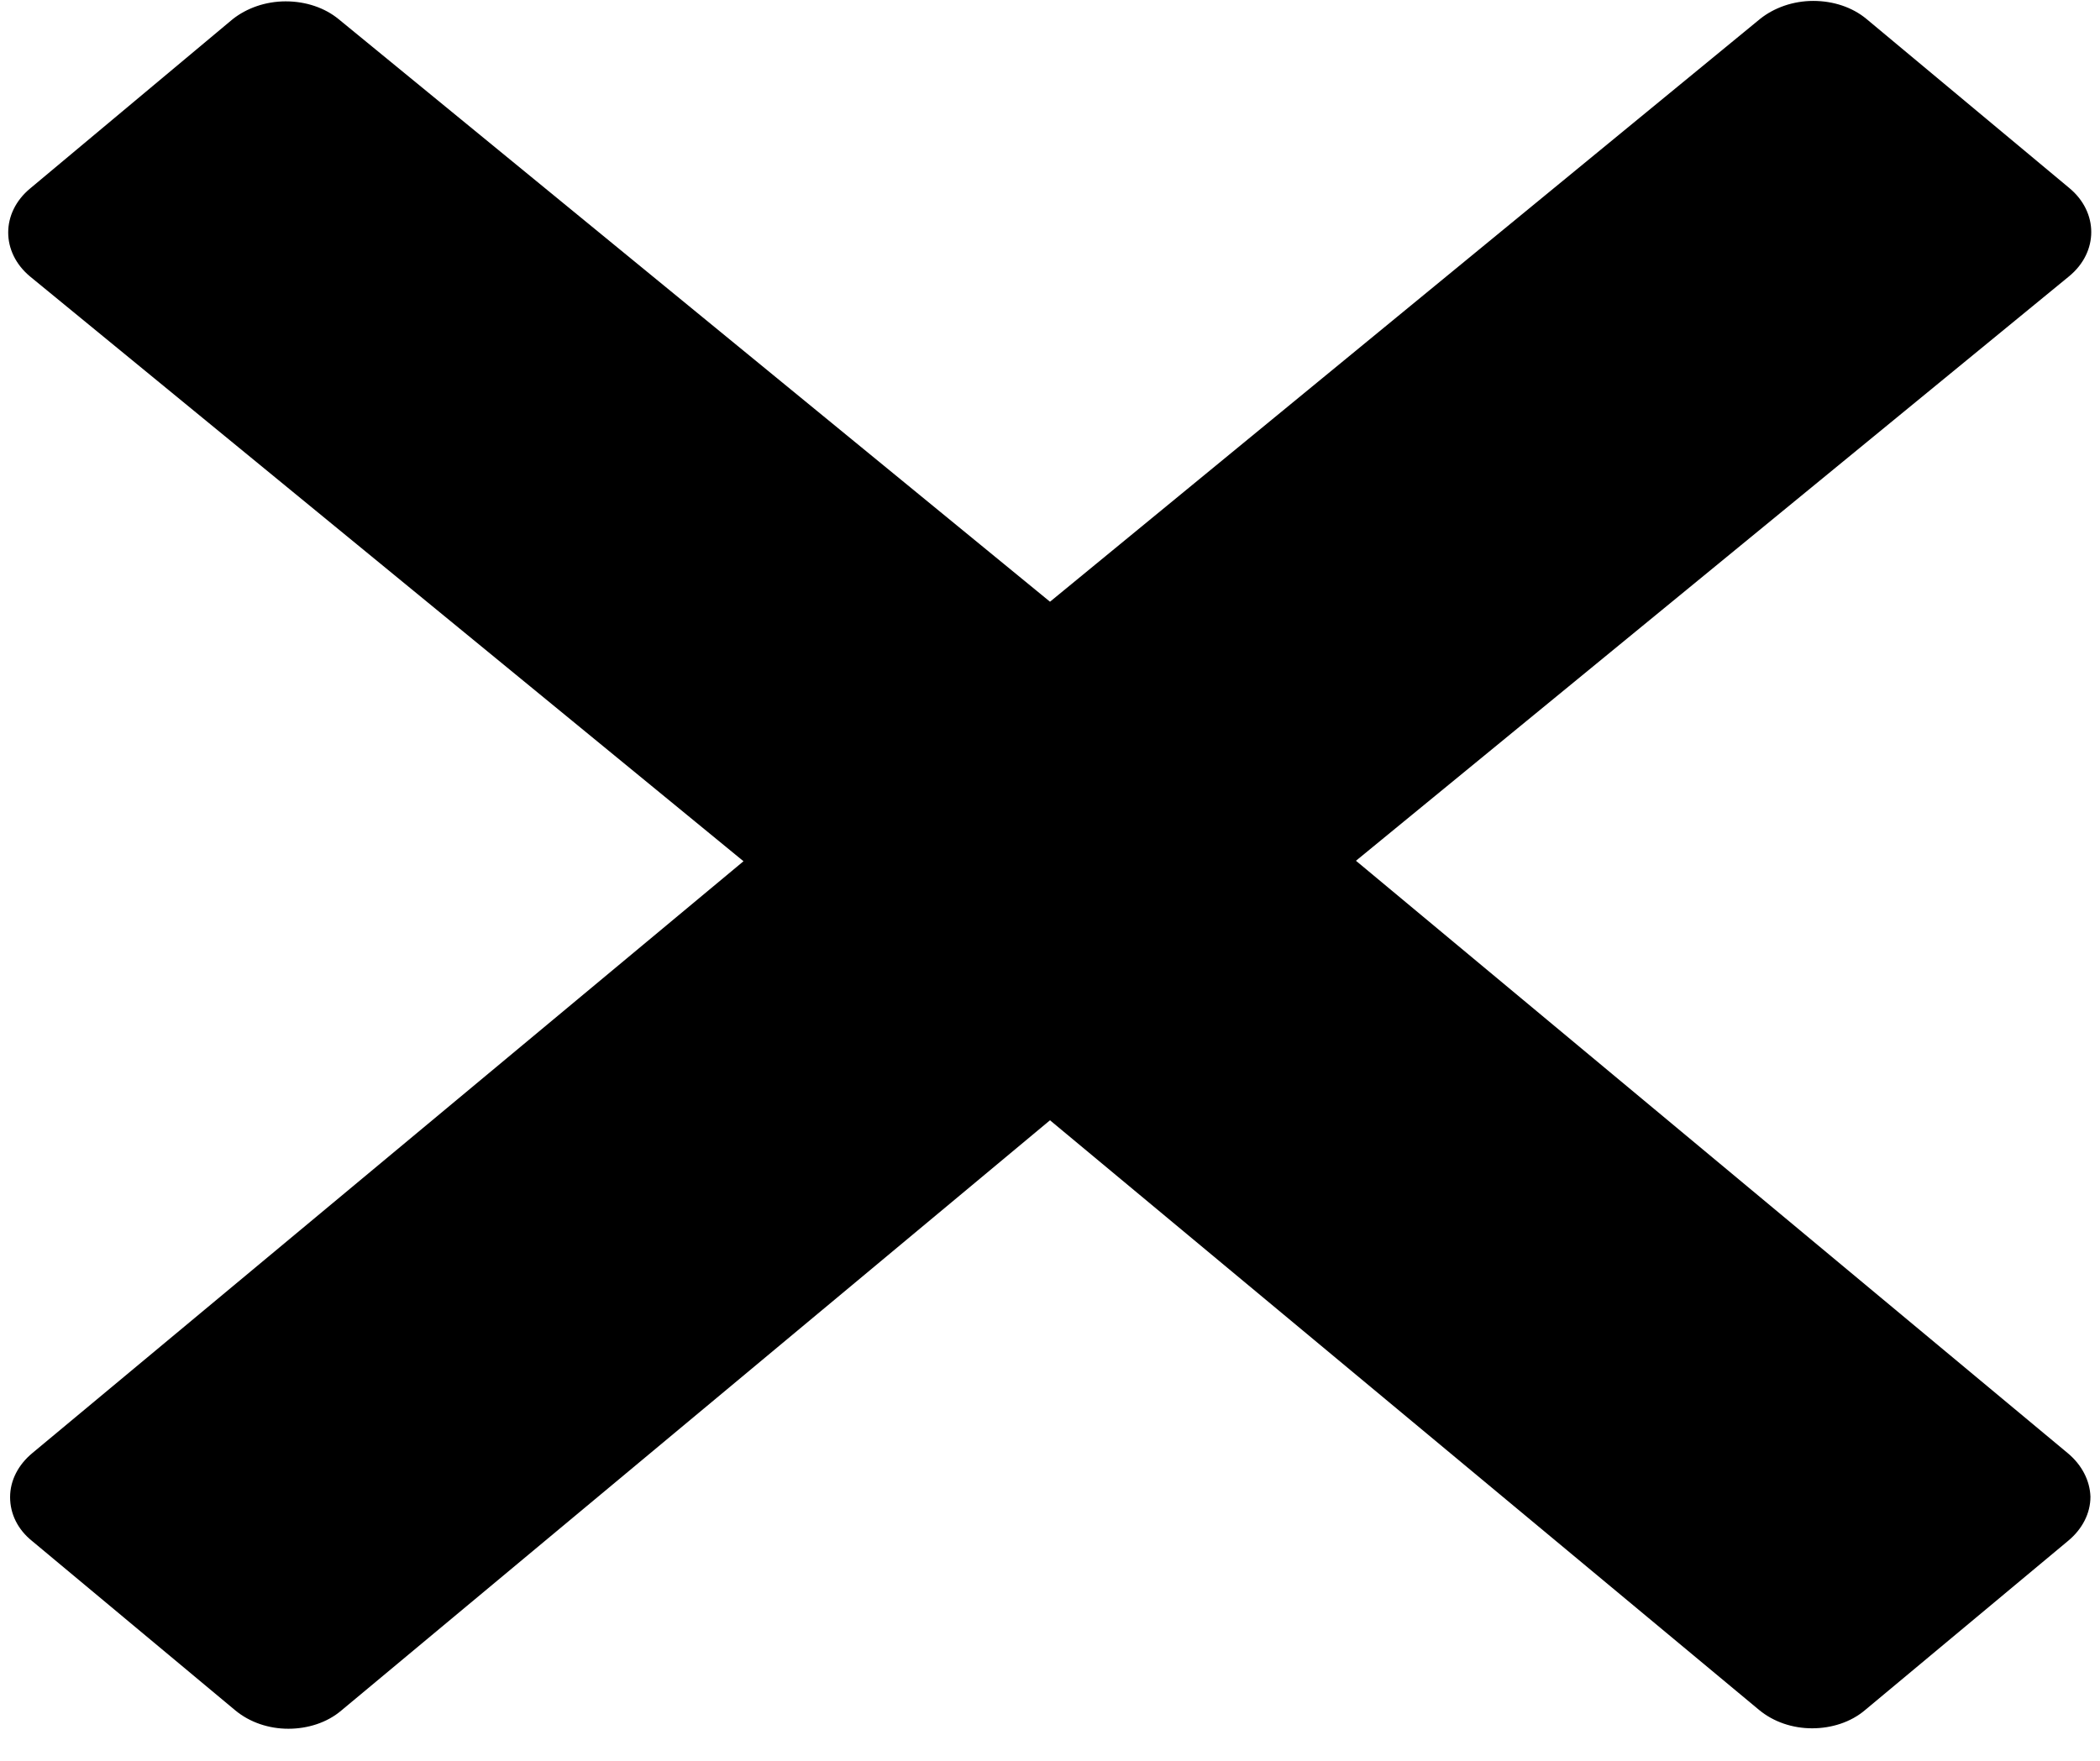 <svg width="62" height="52" viewBox="0 0 62 52" fill="none" xmlns="http://www.w3.org/2000/svg">
<path d="M61.045 42.912L40.033 25.42L61.093 8.155C61.958 7.438 61.958 6.269 61.093 5.552L55.103 0.558C54.687 0.213 54.127 0.027 53.534 0.027C52.941 0.027 52.381 0.226 51.965 0.558L31 17.77L10.004 0.571C9.587 0.226 9.027 0.04 8.434 0.04C7.841 0.04 7.281 0.239 6.864 0.571L0.891 5.565C0.026 6.282 0.026 7.451 0.891 8.168L21.951 25.434L0.955 42.912C0.538 43.257 0.298 43.722 0.298 44.213C0.298 44.705 0.522 45.17 0.955 45.515L6.945 50.509C7.377 50.867 7.938 51.053 8.514 51.053C9.075 51.053 9.651 50.88 10.084 50.509L31 33.084L51.932 50.495C52.365 50.854 52.925 51.04 53.502 51.04C54.062 51.04 54.639 50.867 55.072 50.495L61.061 45.502C61.478 45.156 61.718 44.691 61.718 44.2C61.702 43.722 61.462 43.257 61.045 42.912Z" fill="black"/>
</svg>
